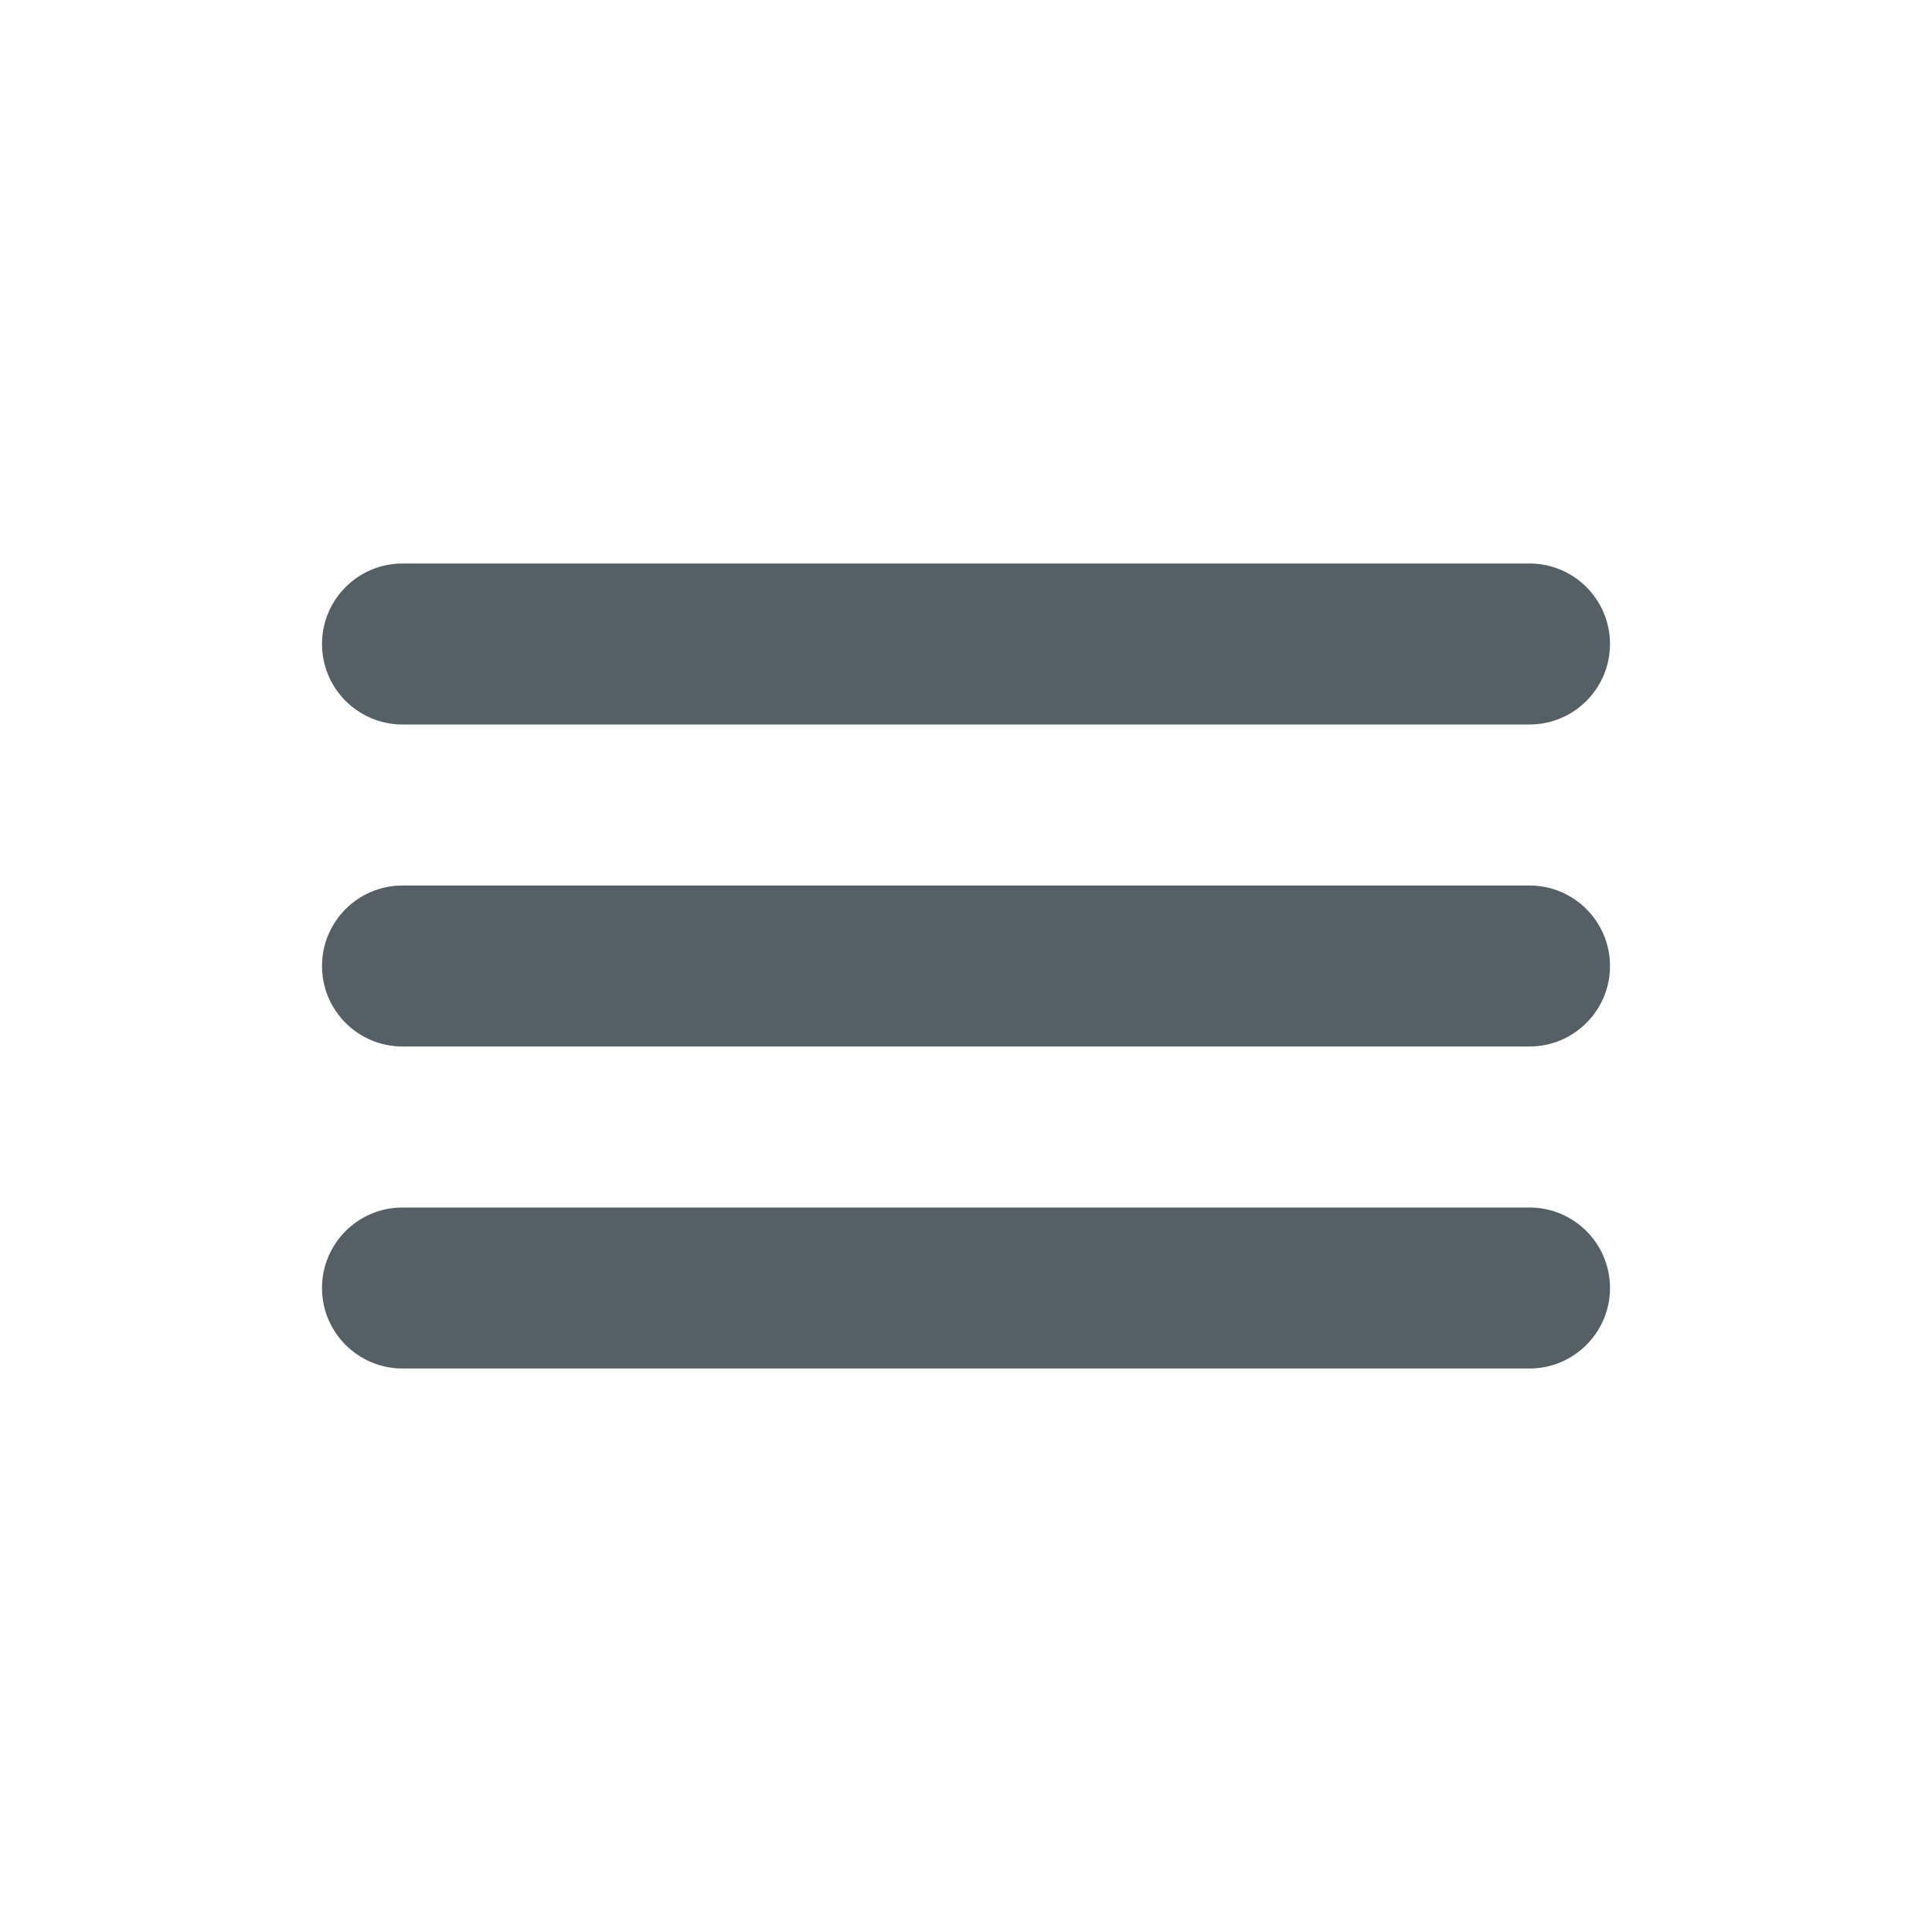 <svg xmlns="http://www.w3.org/2000/svg" xmlns:xlink="http://www.w3.org/1999/xlink" width="24" height="24" viewBox="0 0 24 24">
  <defs>
    <path id="table-row-a" d="M5,7 L19,7 C19.552,7 20,7.448 20,8 C20,8.552 19.552,9 19,9 L5,9 C4.448,9 4,8.552 4,8 C4,7.448 4.448,7 5,7 Z M5,11 L19,11 C19.552,11 20,11.448 20,12 C20,12.552 19.552,13 19,13 L5,13 C4.448,13 4,12.552 4,12 C4,11.448 4.448,11 5,11 Z M5,15 L19,15 C19.552,15 20,15.448 20,16 C20,16.552 19.552,17 19,17 L5,17 C4.448,17 4,16.552 4,16 C4,15.448 4.448,15 5,15 Z"/>
  </defs>
  <g fill="none" fill-rule="evenodd">
    <use fill="#556066" xlink:href="#table-row-a"/>
  </g>
</svg>

